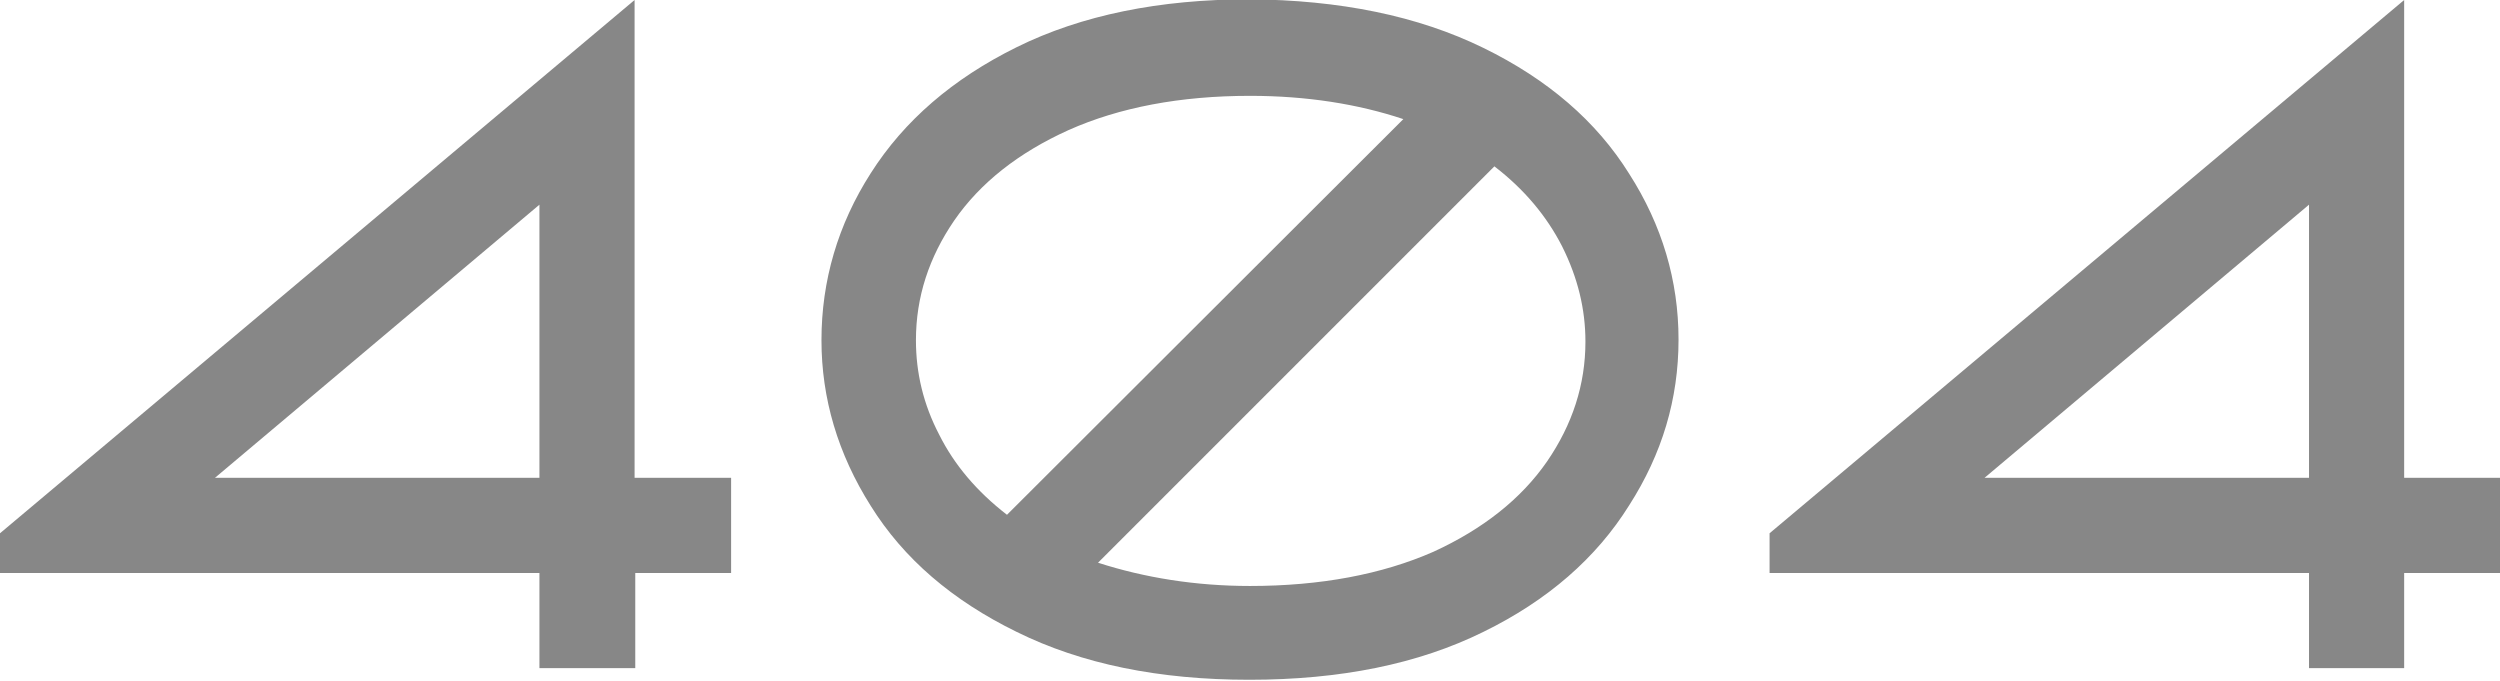 <?xml version="1.0" encoding="utf-8"?>
<!-- Generator: Adobe Illustrator 25.0.0, SVG Export Plug-In . SVG Version: 6.00 Build 0)  -->
<svg version="1.1" id="Layer_1" xmlns="http://www.w3.org/2000/svg" xmlns:xlink="http://www.w3.org/1999/xlink" x="0px" y="0px"
	 viewBox="0 0 365.2 99.5" style="enable-background:new 0 0 365.2 99.5;" xml:space="preserve">
<style type="text/css">
	.four04{fill:#878787;}
</style>
<g>
	<path class="four04" d="M106.8,69.8v13.9h-14v13.9H78.8V83.7H0v-5.8L92.7,0v69.8H106.8z M78.8,69.8V29.9L31.4,69.8H78.8z"/>
	<path class="four04" d="M216.7,7c9.4,4.6,16.5,10.7,21.3,18.4c4.8,7.5,7.2,15.6,7.2,24.2c0,8.7-2.4,16.7-7.2,24.2
		c-4.8,7.7-11.9,13.9-21.3,18.5c-9.5,4.7-20.9,7-34.2,7c-13.2,0-24.5-2.3-34-7c-9.4-4.6-16.5-10.7-21.3-18.4
		c-4.8-7.6-7.2-15.7-7.2-24.2c0-8.7,2.4-16.9,7.2-24.4c4.9-7.7,12-13.8,21.3-18.4c9.5-4.7,20.9-7,34-7C195.7,0,207.1,2.3,216.7,7z
		 M182.6,14c-10.2,0-19.1,1.7-26.5,5c-7.3,3.3-12.9,7.7-16.7,13.2c-3.7,5.4-5.6,11.2-5.6,17.5c0,4.8,1.1,9.4,3.4,13.8
		c2.2,4.4,5.5,8.3,9.9,11.7l57.9-57.8C198.4,15.2,190.9,14,182.6,14z M182.6,85.6c10.3,0,19.3-1.7,26.8-5
		c7.2-3.3,12.8-7.7,16.6-13.2c3.7-5.4,5.6-11.2,5.6-17.5c0-4.7-1.1-9.3-3.4-13.9c-2.3-4.5-5.6-8.4-9.9-11.7l-57.9,57.9
		C167.2,84.4,174.7,85.6,182.6,85.6z"/>
	<path class="four04" d="M365.2,69.8v13.9h-14v13.9h-13.9V83.7h-78.8v-5.8L351.2,0v69.8H365.2z M337.3,69.8V29.9l-47.4,39.9H337.3z"/>
</g>
</svg>
